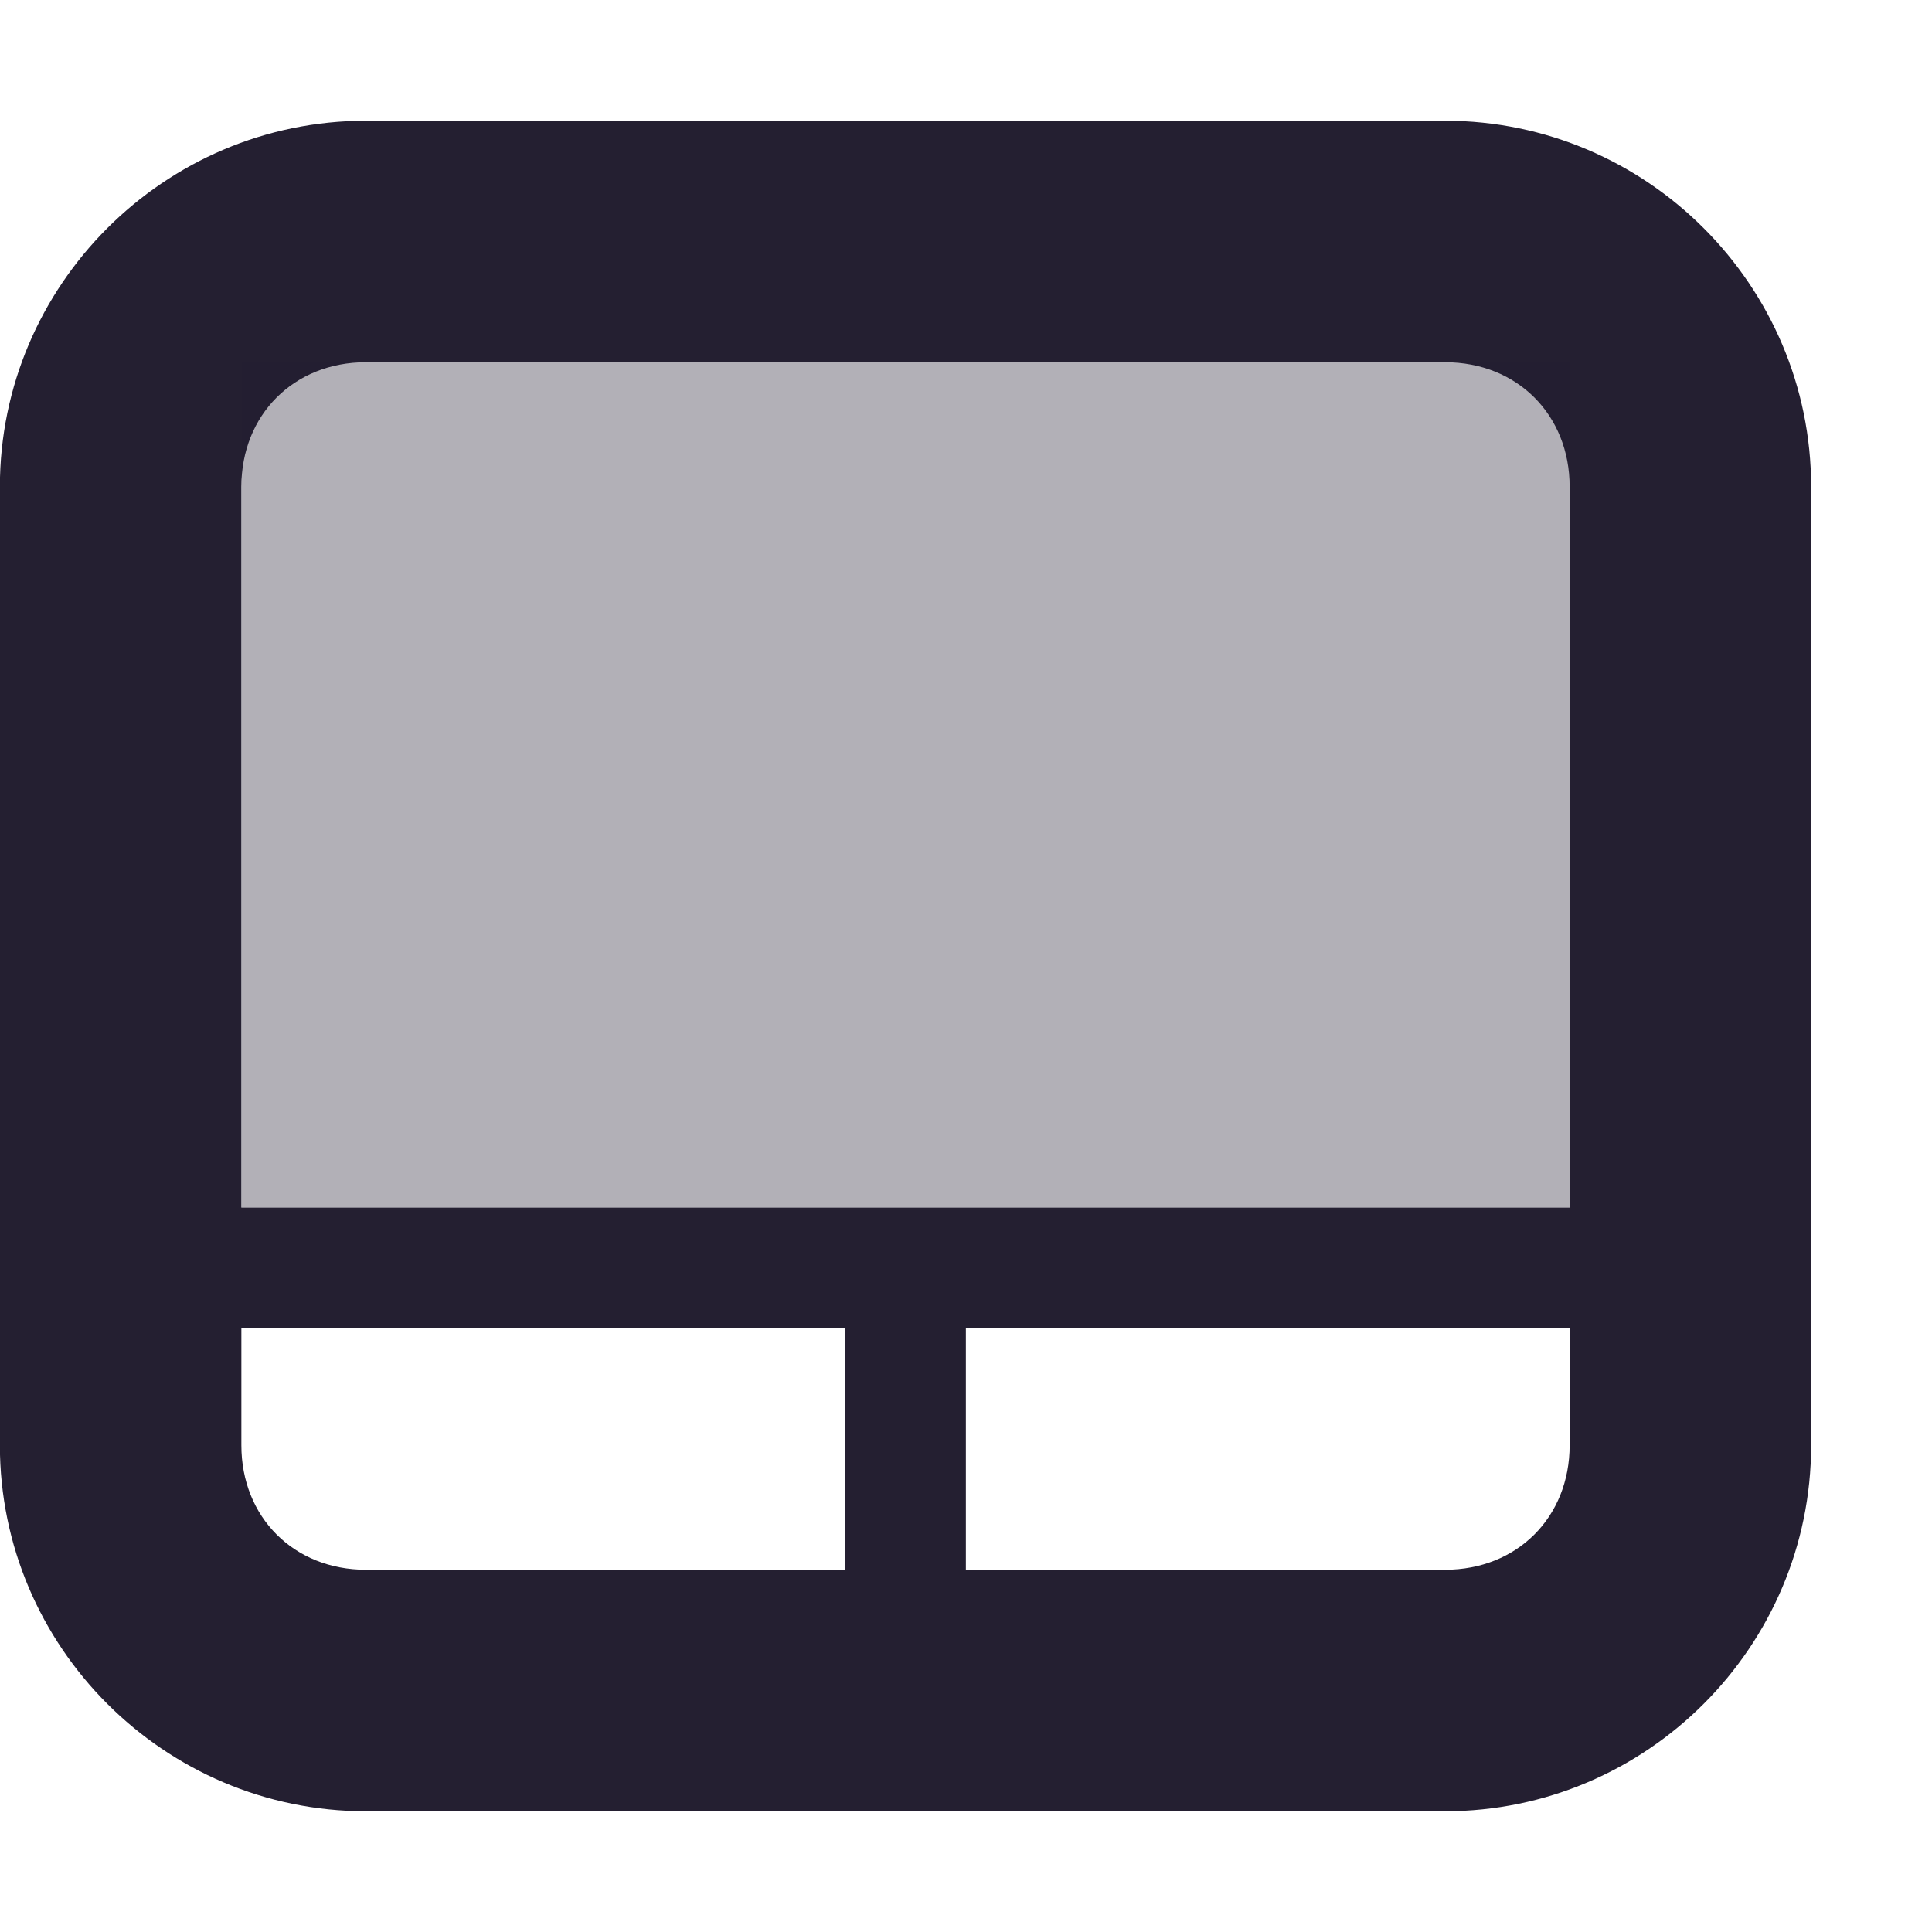 <?xml version="1.0" encoding="UTF-8"?>
<!-- Created with Inkscape (http://www.inkscape.org/) -->
<svg id="svg7384" width="16" height="16" version="1.1" xmlns="http://www.w3.org/2000/svg" xmlns:cc="http://creativecommons.org/ns#" xmlns:dc="http://purl.org/dc/elements/1.1/" xmlns:rdf="http://www.w3.org/1999/02/22-rdf-syntax-ns#">
 <title id="title9167">Gnome Symbolic Icon Theme</title>
 <g id="layer10" transform="translate(-281,-448)">
  <path id="rect5837" d="m284.03 449c-1.669 0-3.031 1.362-3.031 3.031v7.938c0 1.669 1.362 3.031 3.031 3.031h8.938c1.669 0 3.031-1.362 3.031-3.031v-7.938c0-1.669-1.362-3.031-3.031-3.031h-8.938zm0 2h8.938c0.596 0 1.031 0.435 1.031 1.031v5.969h-11v-5.969c0-0.596 0.435-1.031 1.031-1.031zm-1.031 8h5v2h-3.969c-0.596 0-1.031-0.435-1.031-1.031v-0.969zm6 0h5v0.969c0 0.596-0.435 1.031-1.031 1.031h-3.969v-2z" style="block-progression:tb;color:#241f31;fill:#241f31;text-indent:0;text-transform:none"/>
  <rect id="rect5839-9" x="283" y="451" width="11" height="7" rx="0" ry="0" style="color:#241f31;fill:#241f31;opacity:.35"/>
 </g>
</svg>
